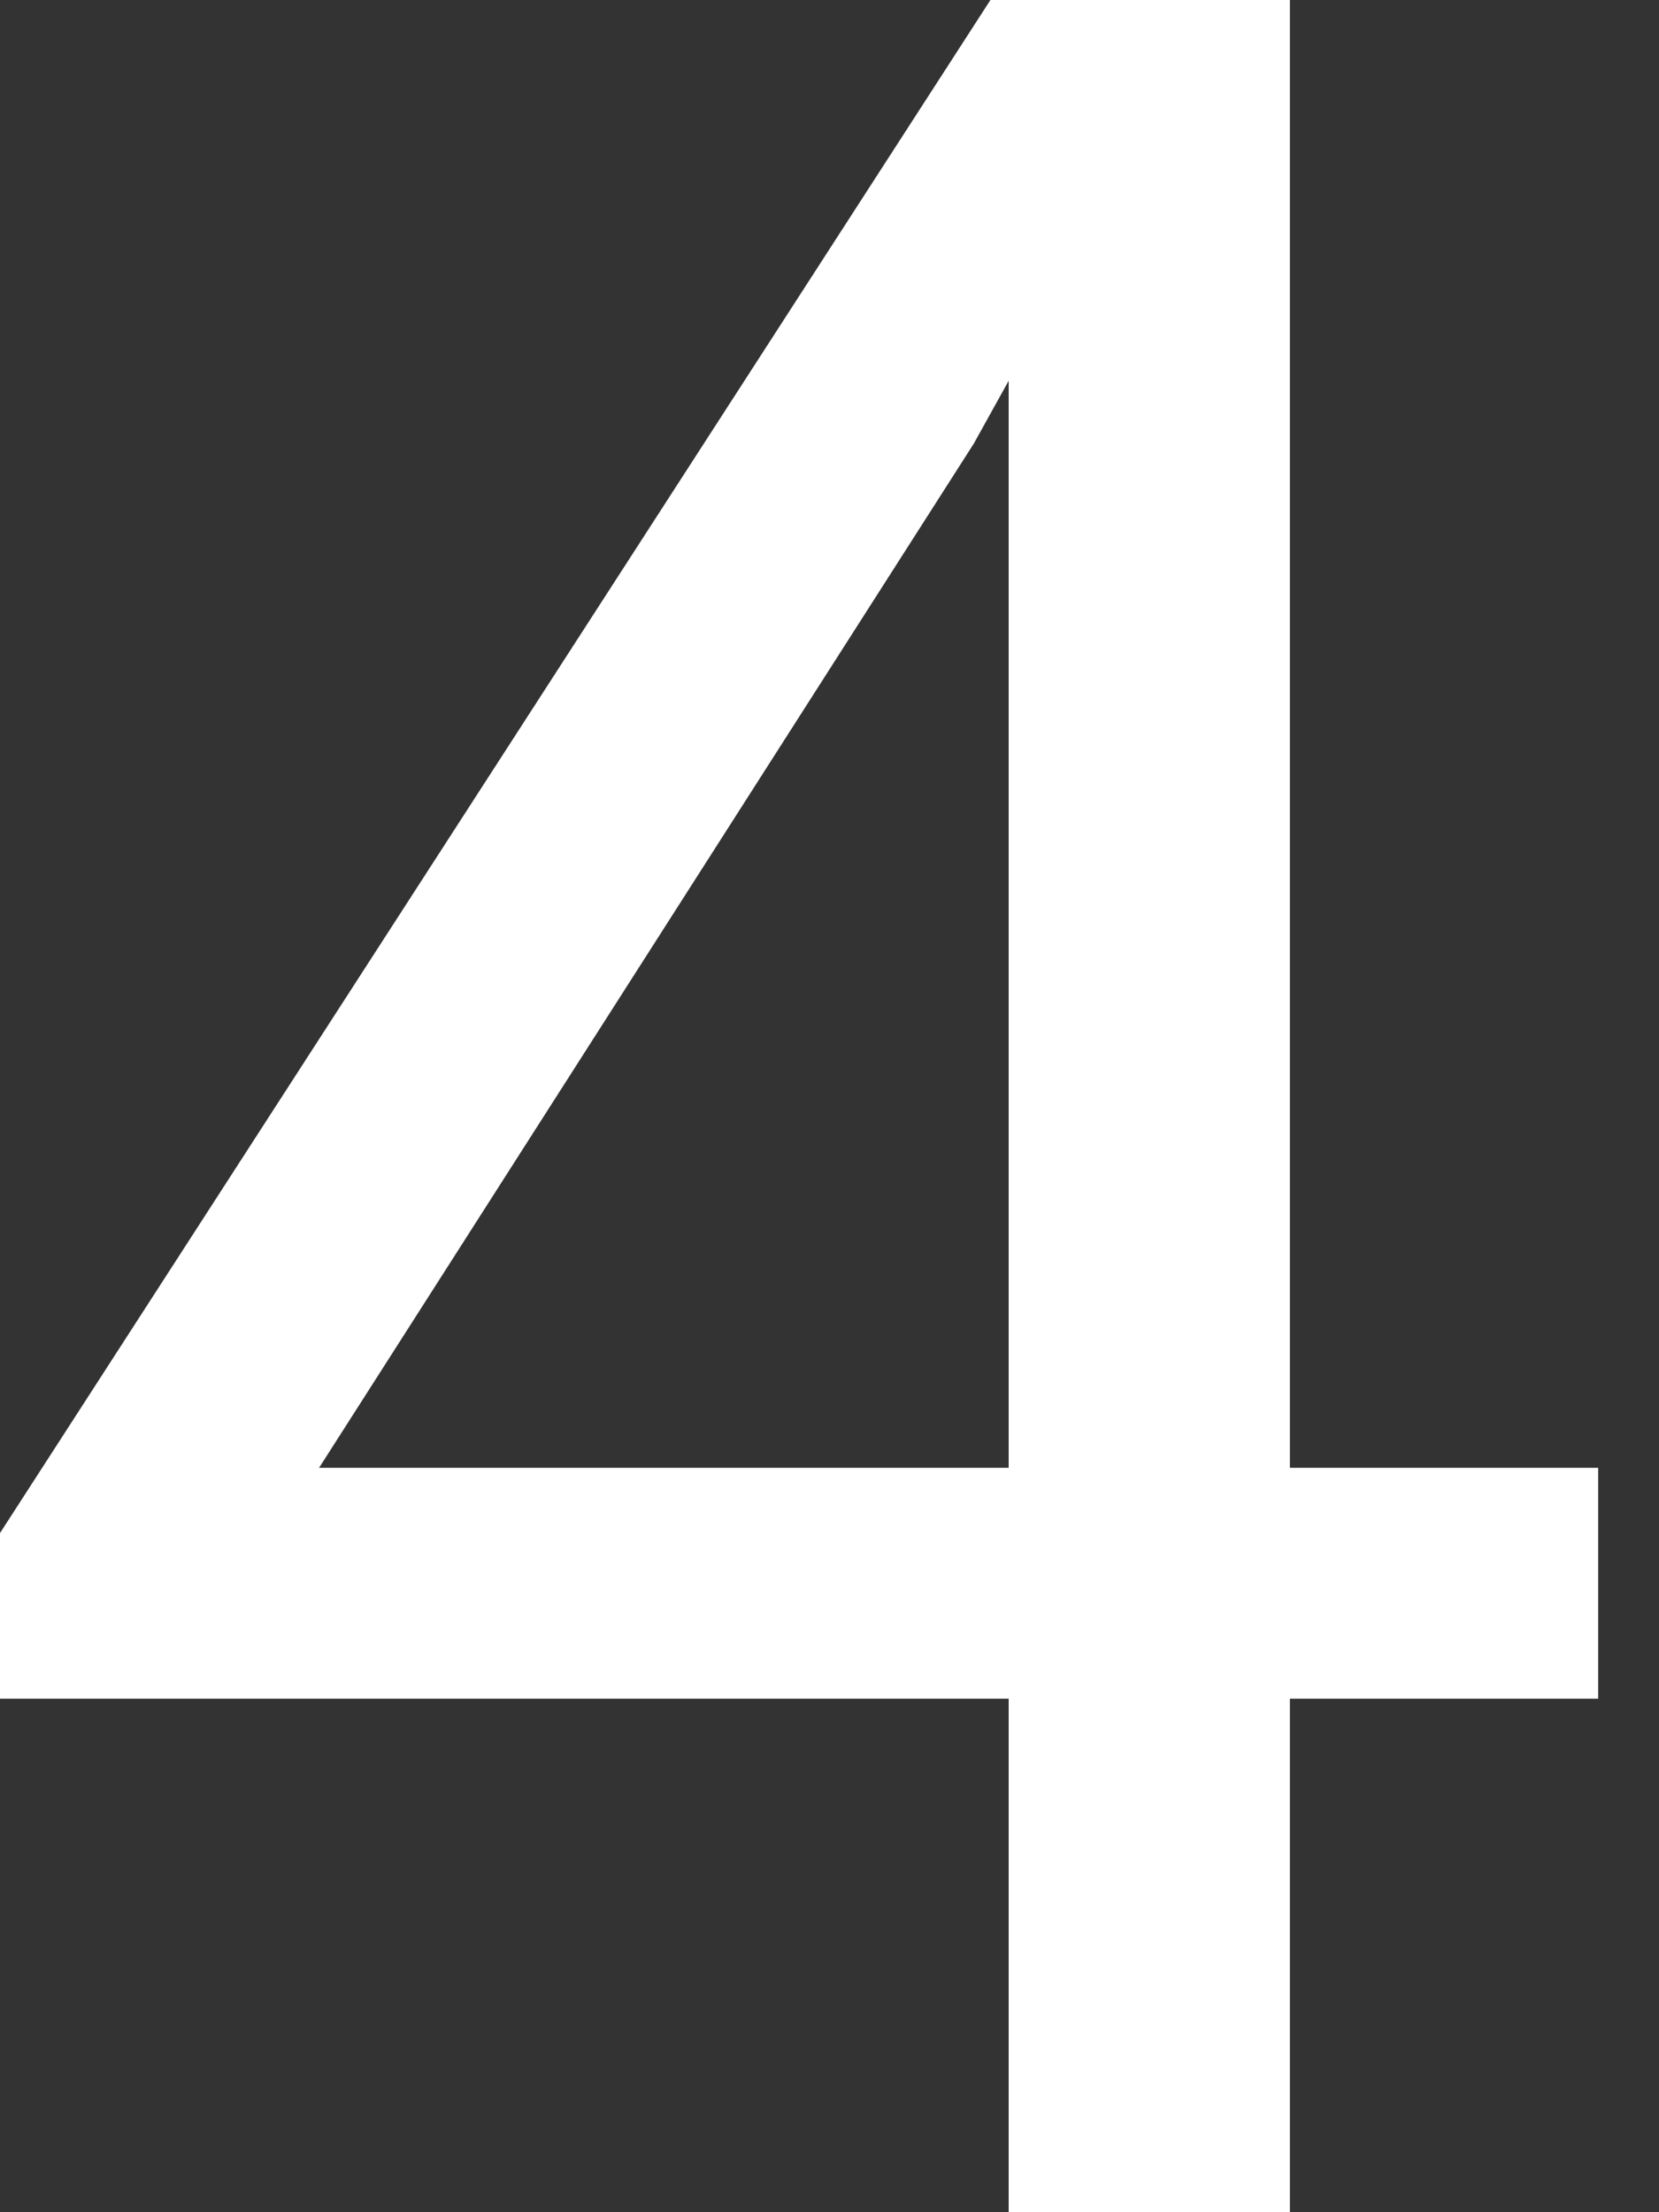 <svg width="6" height="8" viewBox="0 0 6 8" fill="none" xmlns="http://www.w3.org/2000/svg">
<rect x="0" y="0" width="6" height="8" fill="#333333" stroke="none"/>
<path d="M5.78 5.308V6.143H0V5.544L3.582 0H4.412L3.522 1.604L1.154 5.308H5.78ZM4.665 0V8H3.648V0H4.665Z" fill="white"/>
</svg>
